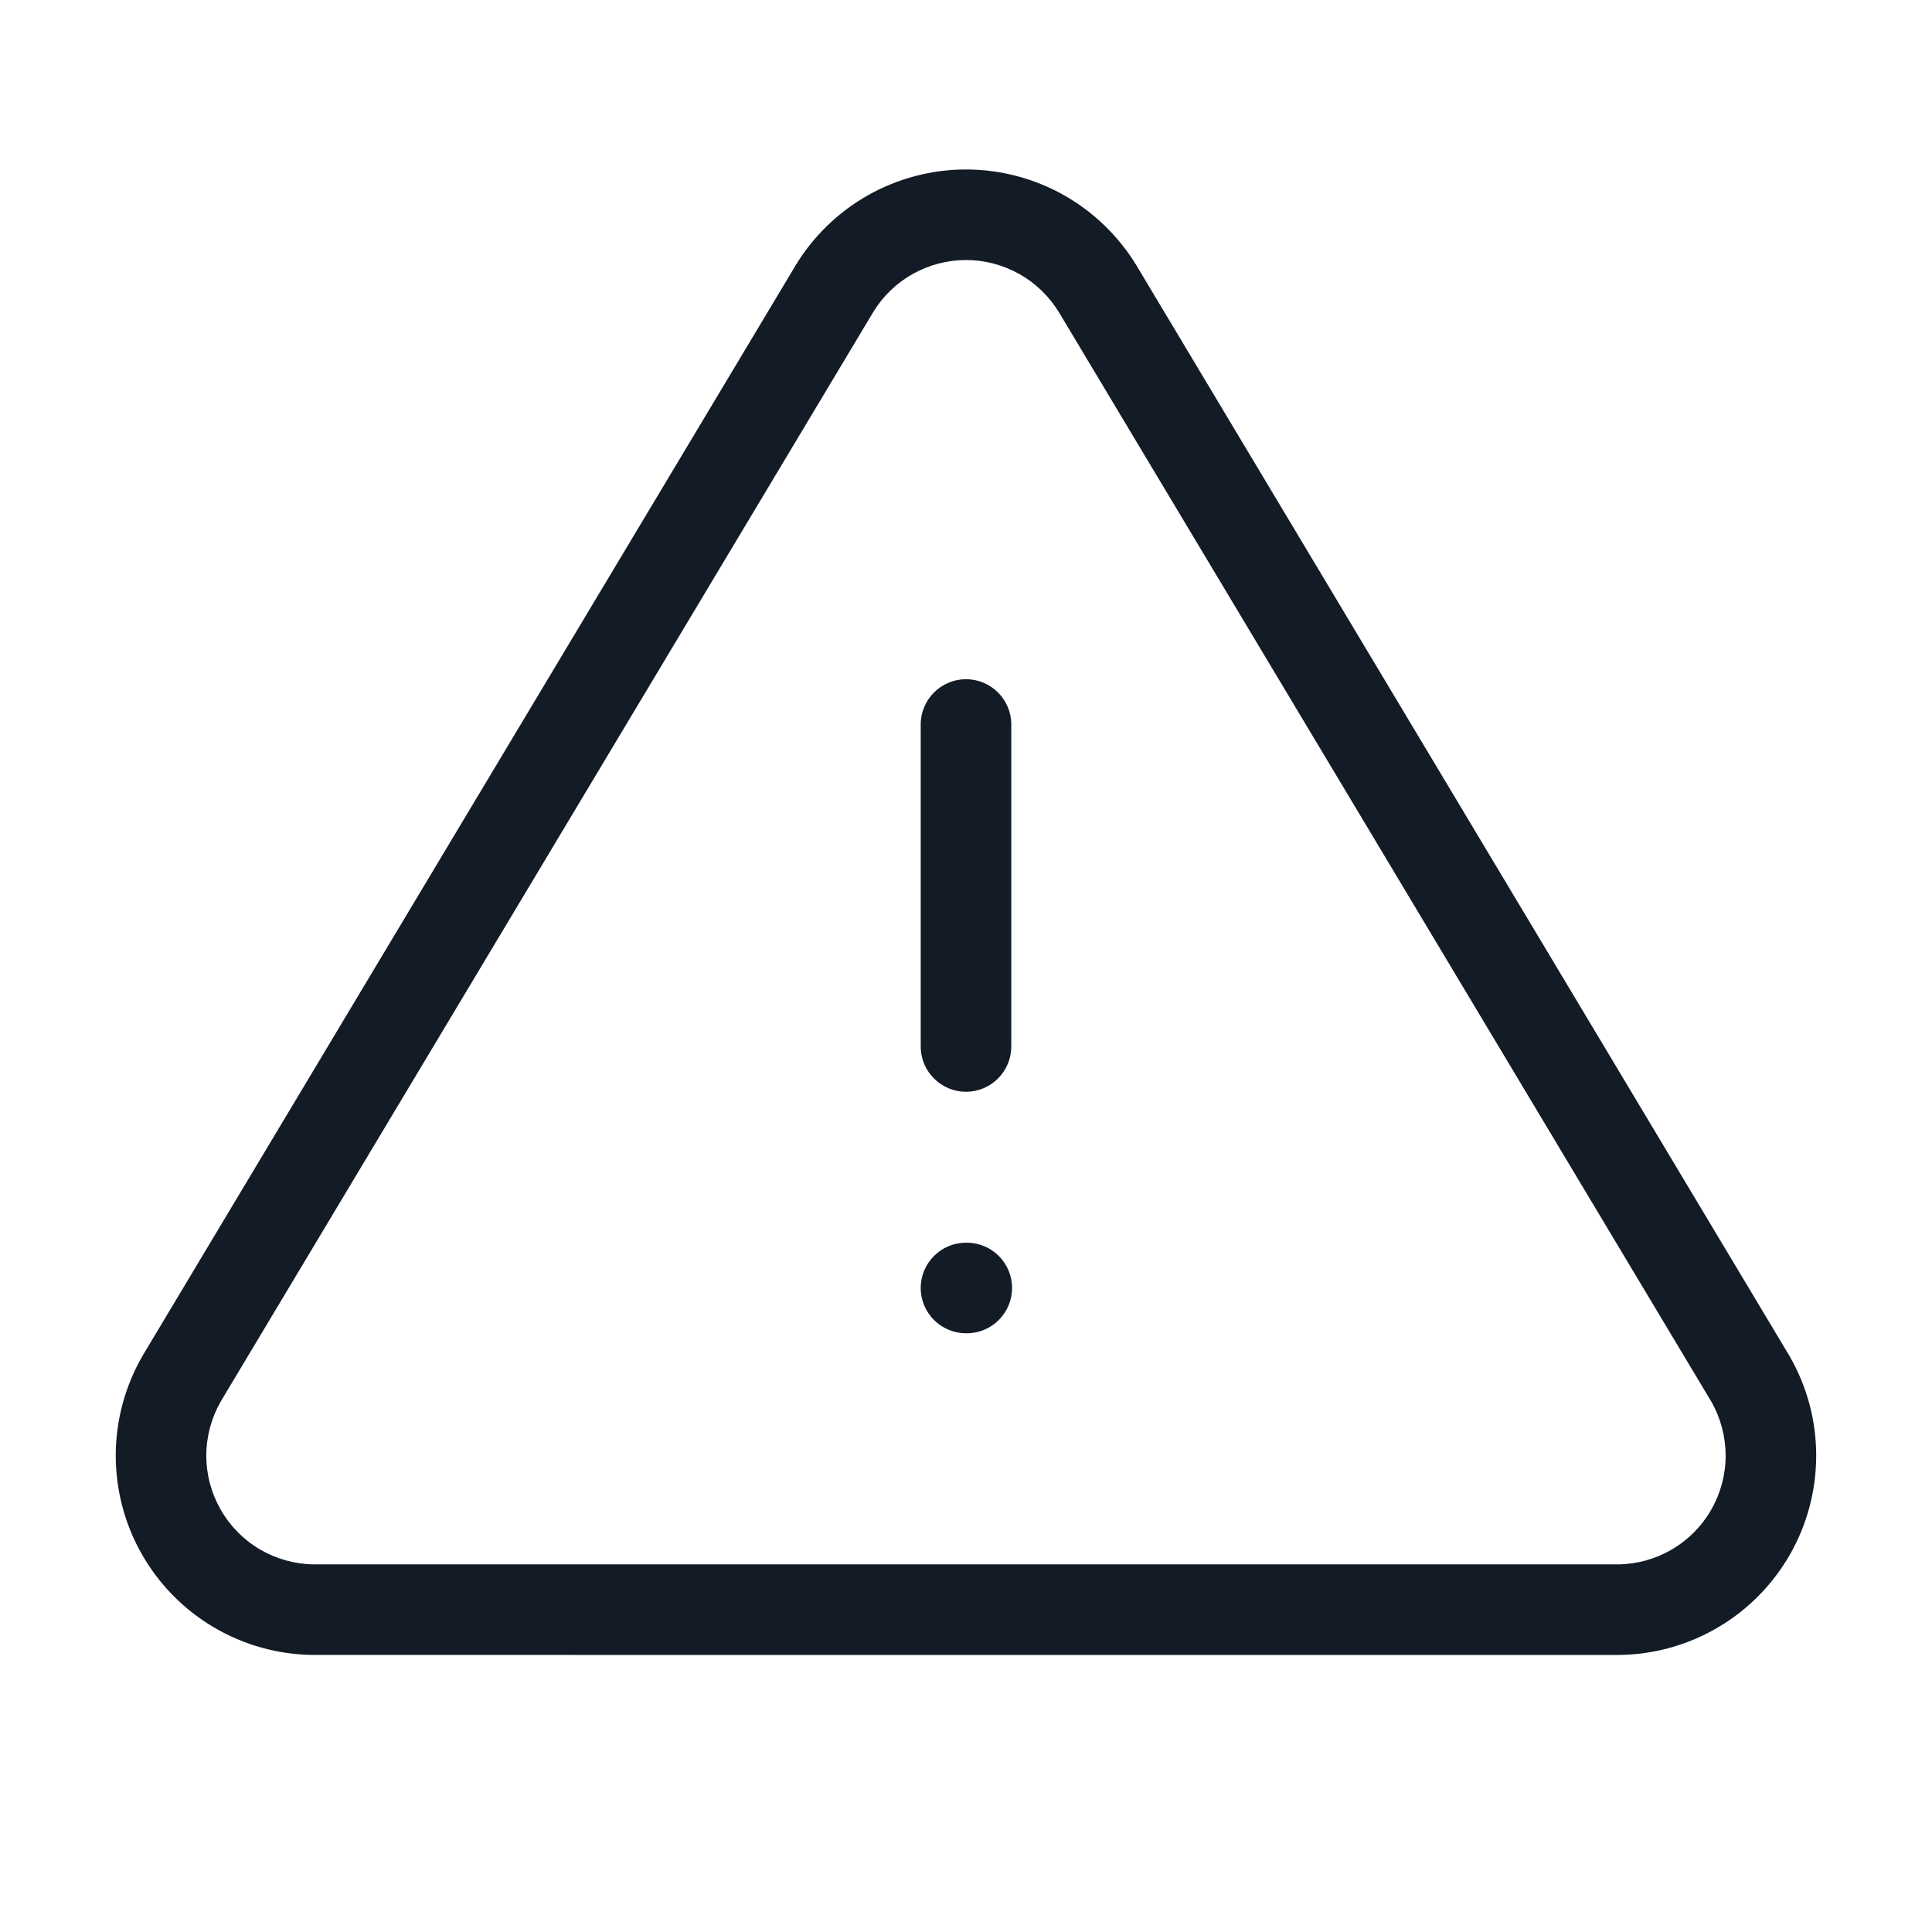 <svg width="32" height="32" viewBox="0 0 32 32" fill="none" xmlns="http://www.w3.org/2000/svg">
<path fill-rule="evenodd" clip-rule="evenodd" d="M16 11.25C16.414 11.25 16.75 11.586 16.75 12V17.333C16.75 17.747 16.414 18.083 16 18.083C15.586 18.083 15.25 17.747 15.25 17.333V12C15.25 11.586 15.586 11.25 16 11.25Z" fill="#131C26"/>
<path fill-rule="evenodd" clip-rule="evenodd" d="M14.379 3.232C14.874 2.954 15.432 2.807 16 2.807C16.568 2.807 17.126 2.954 17.621 3.232C18.115 3.511 18.53 3.913 18.824 4.398L18.826 4.401L29.64 22.46C29.928 22.959 30.081 23.525 30.082 24.101C30.083 24.678 29.934 25.244 29.649 25.745C29.363 26.245 28.952 26.663 28.455 26.955C27.959 27.247 27.394 27.405 26.818 27.411L26.809 27.412L5.182 27.411C4.606 27.405 4.041 27.248 3.544 26.955C3.047 26.663 2.636 26.245 2.35 25.744C2.065 25.244 1.916 24.677 1.917 24.1C1.919 23.524 2.072 22.958 2.36 22.458L2.366 22.448L13.158 4.429C13.164 4.419 13.17 4.408 13.176 4.398C13.47 3.913 13.885 3.511 14.379 3.232ZM16 4.307C15.69 4.307 15.386 4.387 15.116 4.539C14.853 4.687 14.632 4.898 14.473 5.153C14.469 5.16 14.465 5.167 14.461 5.173L3.656 23.213C3.501 23.485 3.418 23.792 3.417 24.104C3.416 24.419 3.498 24.728 3.654 25.002C3.809 25.275 4.034 25.503 4.305 25.663C4.575 25.821 4.882 25.907 5.195 25.911H26.805C27.118 25.907 27.424 25.821 27.694 25.662C27.965 25.503 28.19 25.275 28.345 25.002C28.501 24.729 28.583 24.42 28.582 24.105C28.581 23.793 28.499 23.485 28.344 23.214L17.541 5.175C17.541 5.175 17.541 5.174 17.54 5.174C17.38 4.91 17.154 4.691 16.884 4.539C16.614 4.387 16.31 4.307 16 4.307Z" fill="#131C26"/>
<path fill-rule="evenodd" clip-rule="evenodd" d="M15.25 21.333C15.25 20.919 15.586 20.583 16 20.583H16.013C16.427 20.583 16.763 20.919 16.763 21.333C16.763 21.747 16.427 22.083 16.013 22.083H16C15.586 22.083 15.25 21.747 15.25 21.333Z" fill="#131C26"/>
</svg>
